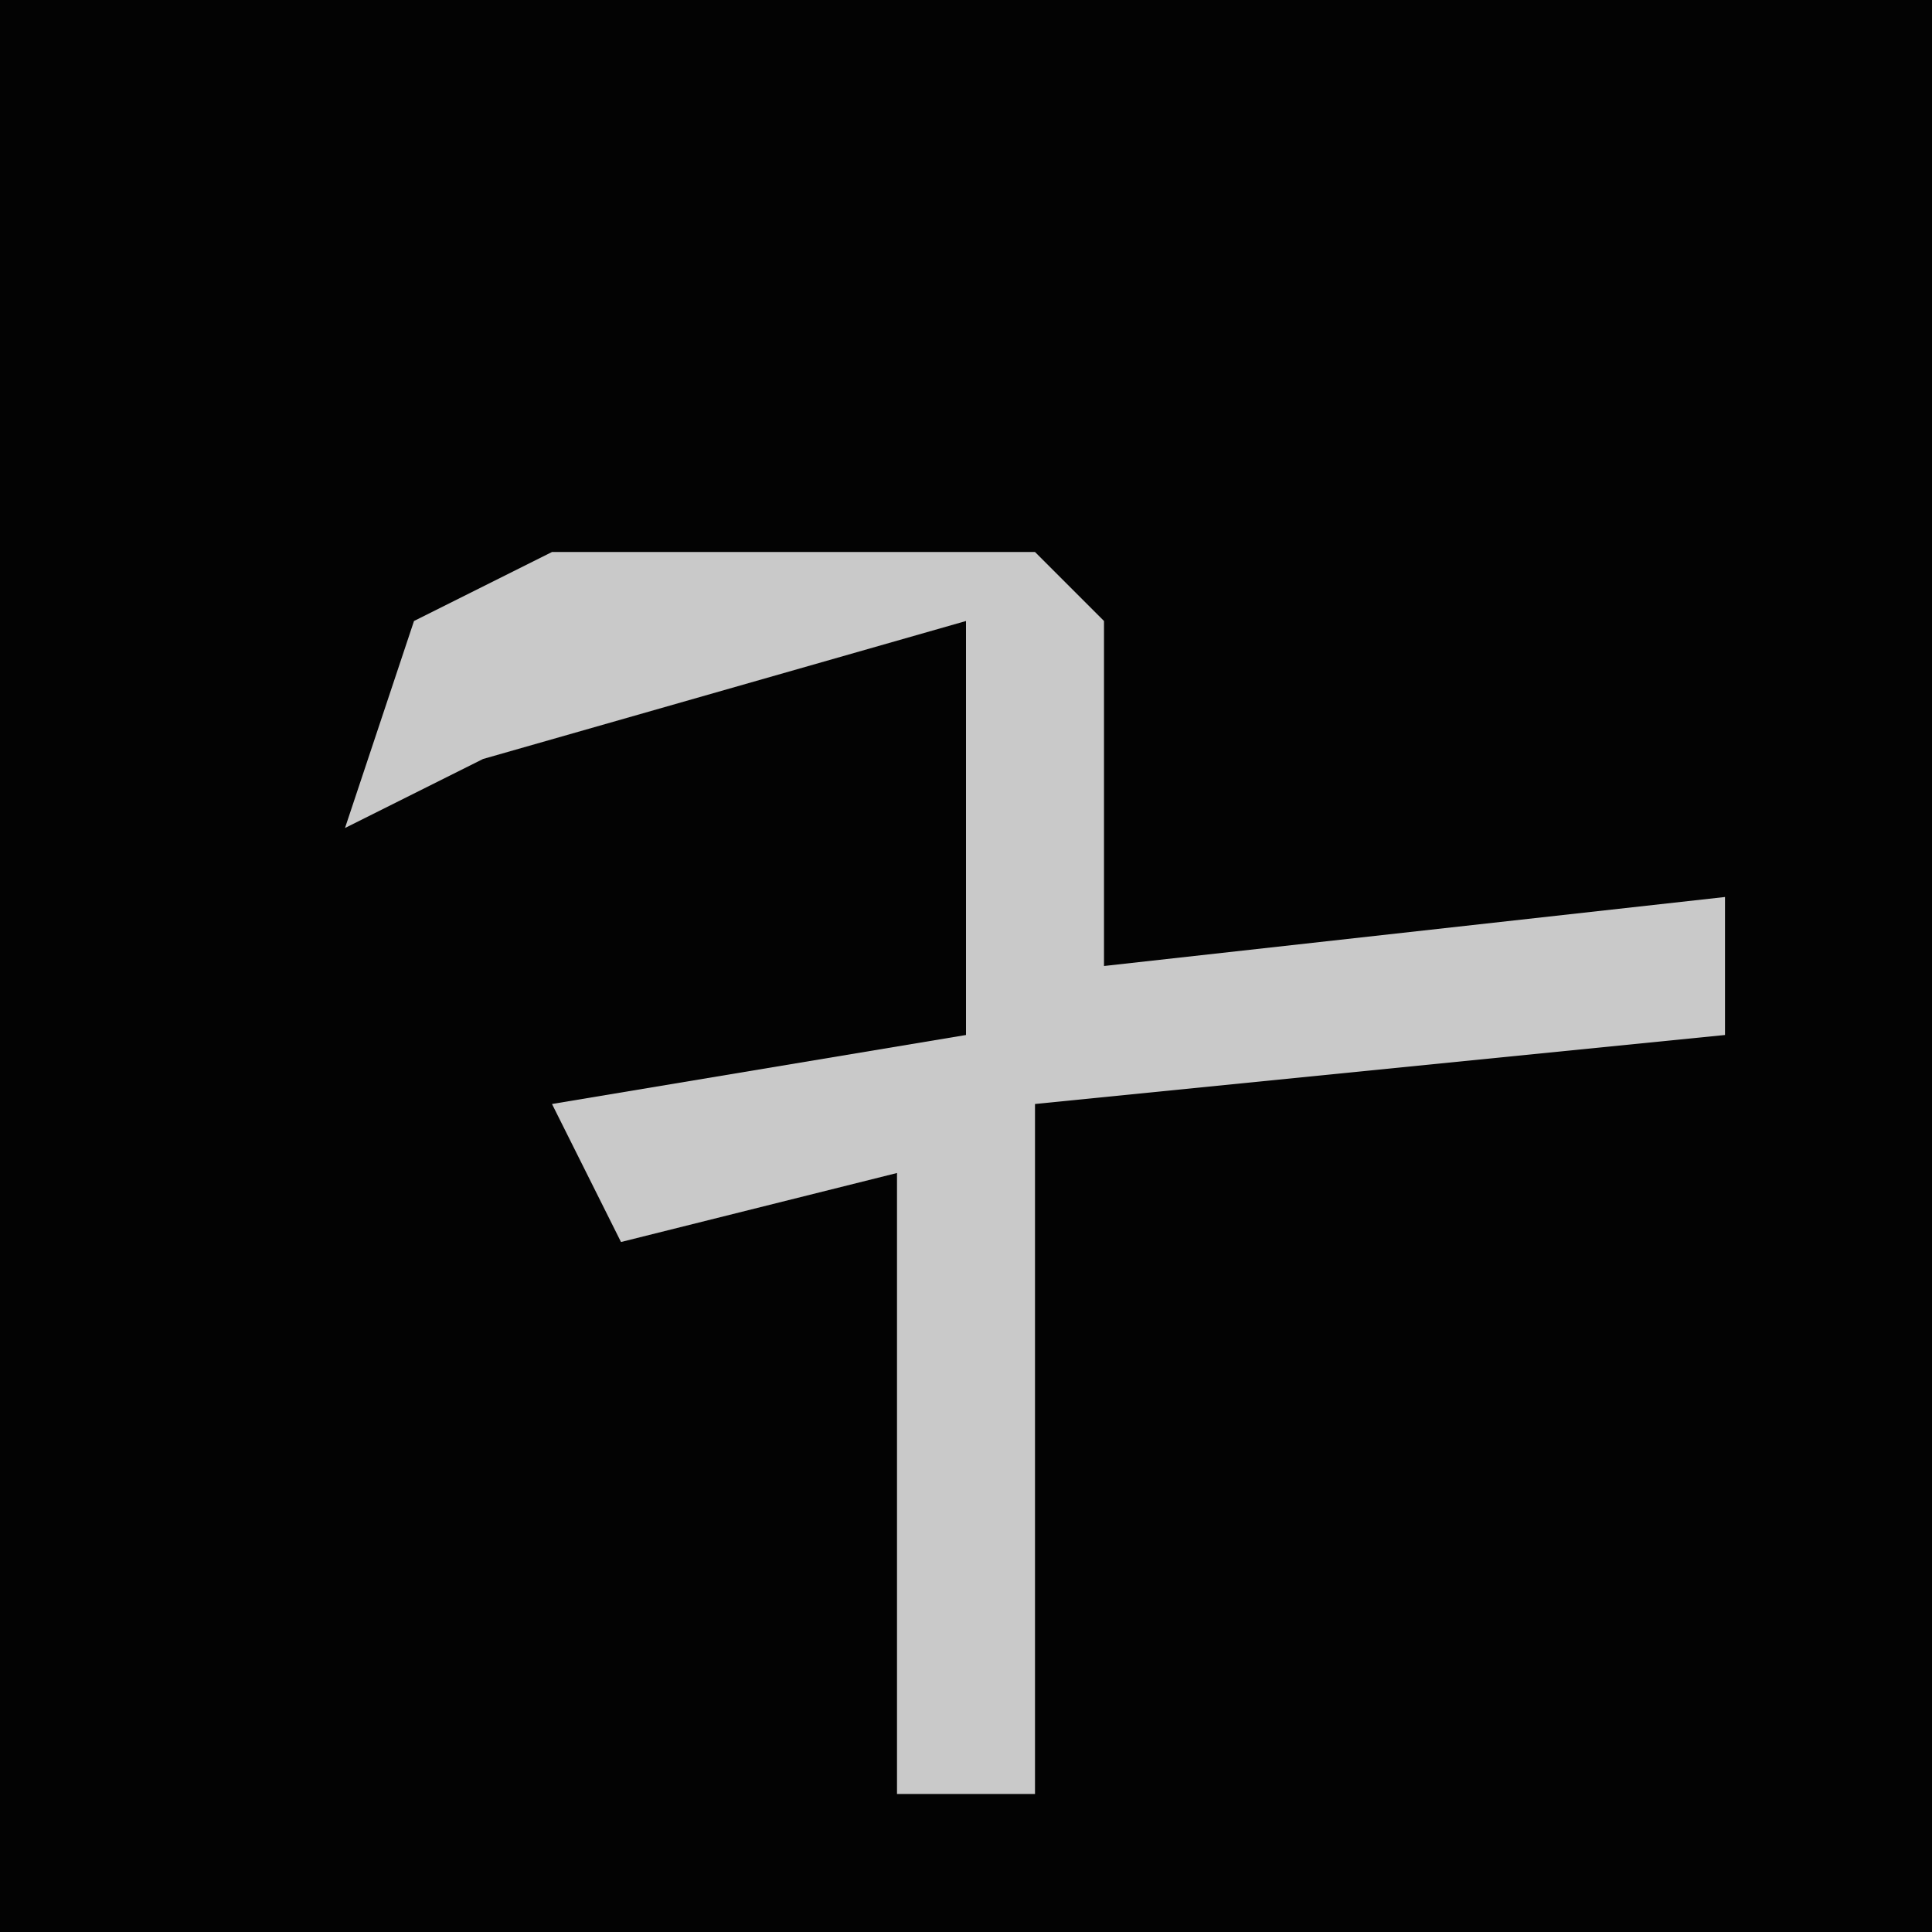 <?xml version="1.0" encoding="UTF-8"?>
<svg version="1.1" xmlns="http://www.w3.org/2000/svg" width="28" height="28">
<path d="M0,0 L28,0 L28,28 L0,28 Z " fill="#030303" transform="translate(0,0)"/>
<path d="M0,0 L7,0 L8,1 L8,6 L17,5 L17,7 L7,8 L7,18 L5,18 L5,9 L1,10 L0,8 L6,7 L6,1 L-1,3 L-3,4 L-2,1 Z " fill="#C9C9C9" transform="translate(8,8)"/>
</svg>
